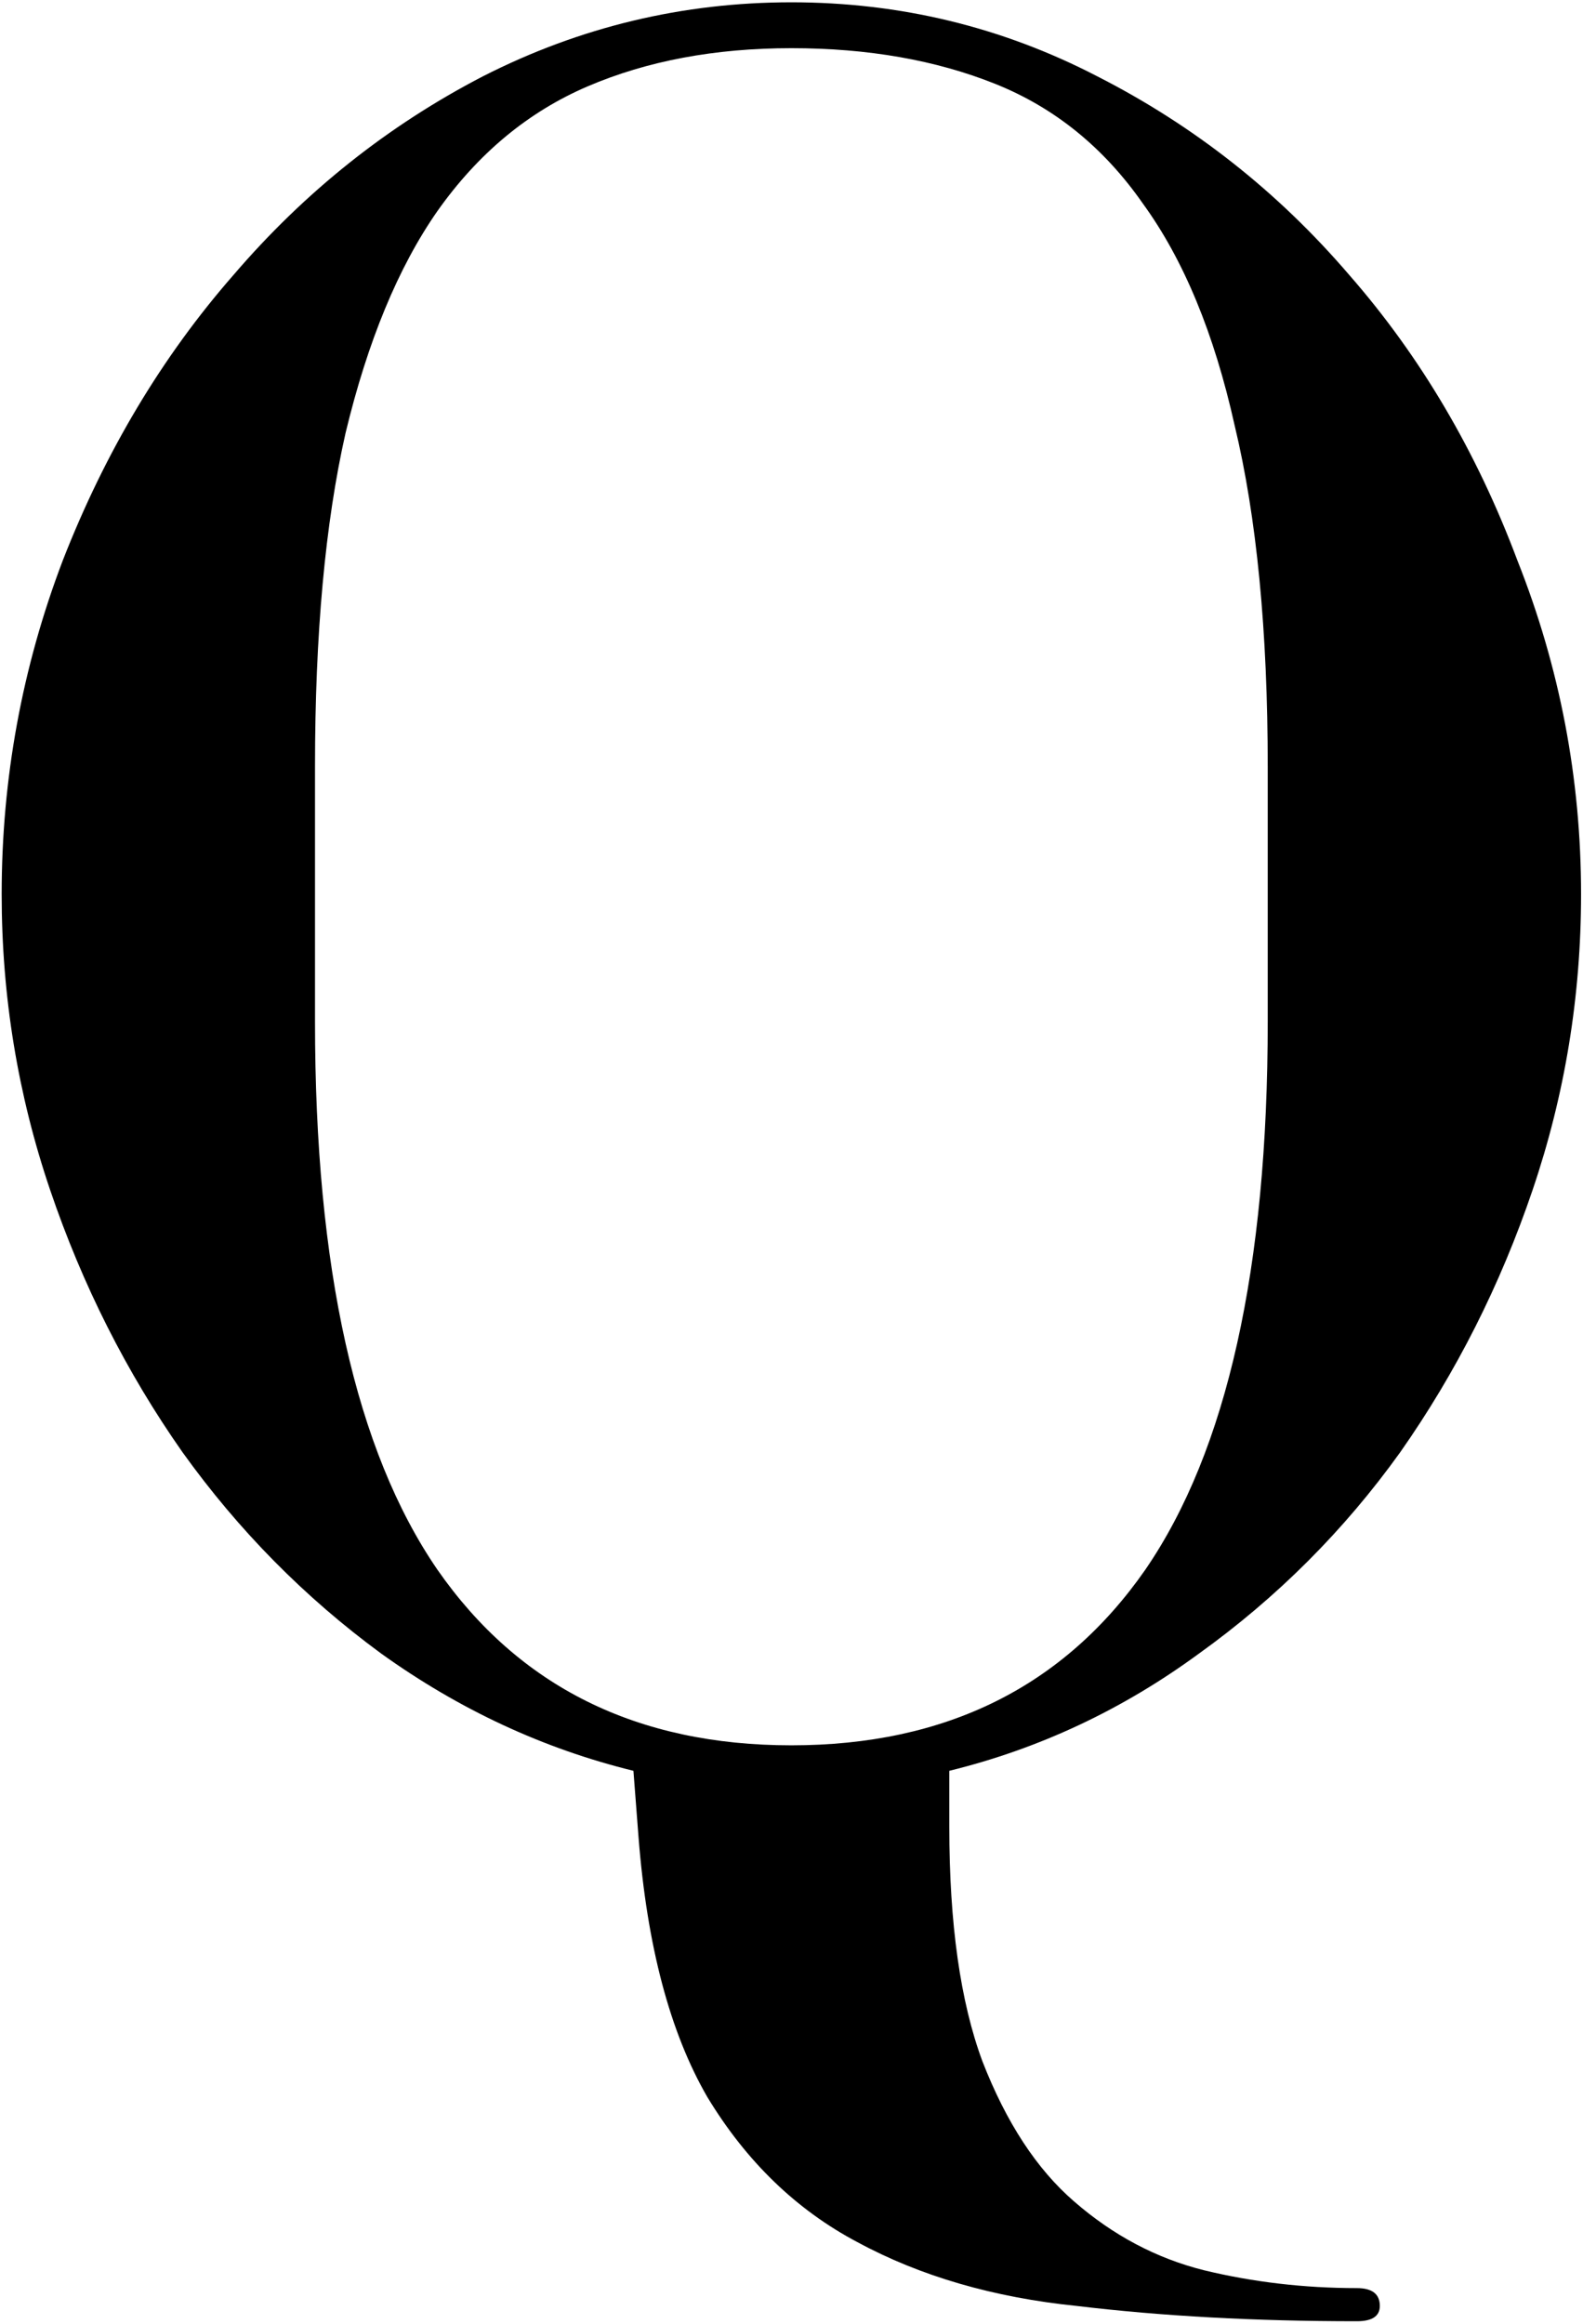 <svg width="537" height="788" viewBox="0 0 537 788" fill="none" xmlns="http://www.w3.org/2000/svg">
<path d="M268.454 16.337C294.379 16.337 317.423 20.37 337.586 28.435C357.75 36.501 374.457 50.039 387.707 69.051C401.534 88.062 411.904 113.122 418.817 144.232C426.306 175.342 430.051 213.941 430.051 260.029V346.444C430.051 429.979 416.225 491.91 388.572 532.237C360.919 571.989 320.88 591.864 268.454 591.864C216.029 591.864 175.99 571.989 148.337 532.237C120.684 491.91 106.857 429.979 106.857 346.444V260.029C106.857 215.093 110.314 177.358 117.227 146.825C124.716 115.715 135.086 90.654 148.337 71.643C162.163 52.056 179.158 37.941 199.322 29.299C219.485 20.658 242.529 16.337 268.454 16.337ZM322.032 600.506C352.565 593.016 380.794 579.766 406.719 560.755C433.22 541.743 455.976 518.987 474.987 492.486C493.998 465.41 508.977 435.74 519.923 403.478C530.869 371.217 536.342 337.803 536.342 303.237C536.342 264.061 529.141 226.327 514.738 190.032C500.912 153.162 481.9 120.9 457.704 93.247C433.508 65.018 404.991 42.55 372.153 25.843C339.891 9.136 305.325 0.782 268.454 0.782C231.584 0.782 196.729 9.136 163.891 25.843C131.63 42.55 103.401 65.018 79.204 93.247C55.008 120.9 35.709 153.162 21.306 190.032C7.479 226.327 0.566 264.061 0.566 303.237C0.566 337.803 6.039 371.217 16.985 403.478C27.931 435.74 42.91 465.41 61.921 492.486C80.933 518.987 103.401 541.743 129.325 560.755C155.826 579.766 184.343 593.016 214.877 600.506L216.605 622.974C219.485 659.844 227.263 689.226 239.937 711.118C253.187 733.009 270.182 749.428 290.922 760.374C312.238 771.896 337.01 779.098 365.239 781.978C394.045 785.435 425.73 787.163 460.296 787.163C465.481 787.163 468.074 785.435 468.074 781.978C468.074 777.945 465.481 775.929 460.296 775.929C442.437 775.929 425.154 773.913 408.447 769.88C392.316 765.847 377.626 758.07 364.375 746.548C351.701 735.602 341.331 719.759 333.266 699.019C325.776 678.856 322.032 652.355 322.032 619.517V600.506Z" fill="black"/>
</svg>
